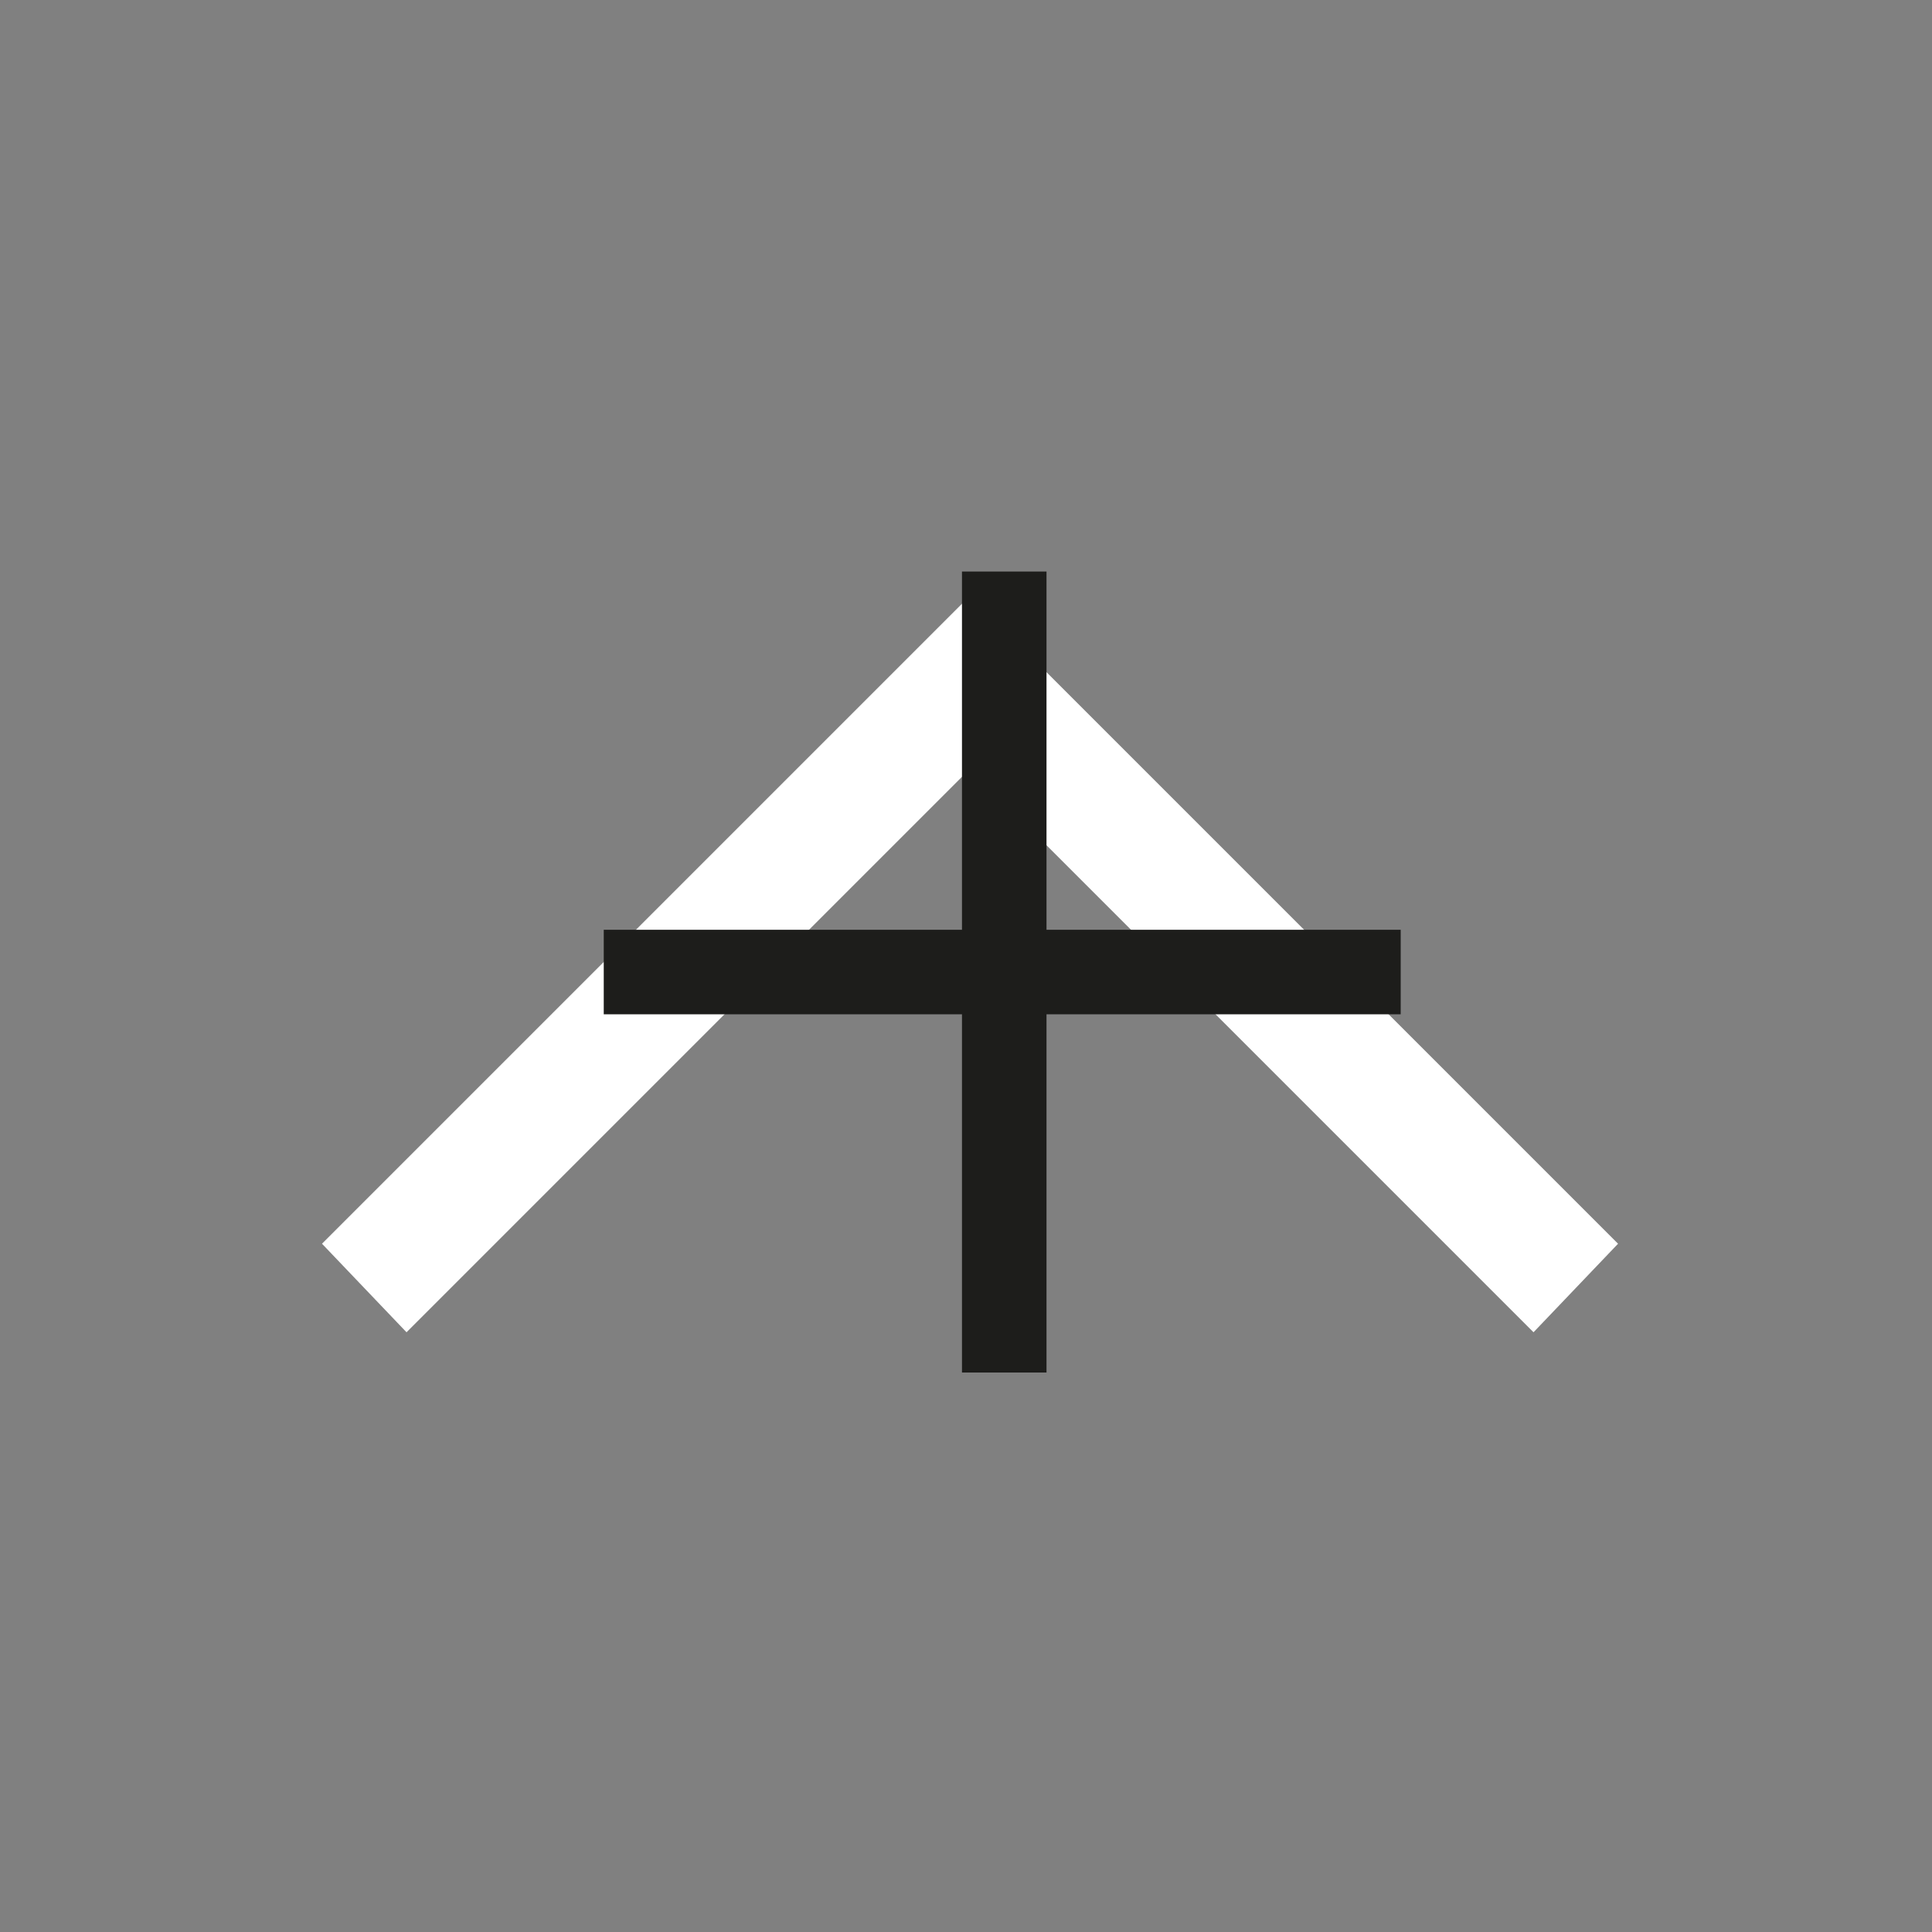 <?xml version="1.0" encoding="utf-8"?>
<!-- Generator: Adobe Illustrator 19.1.0, SVG Export Plug-In . SVG Version: 6.00 Build 0)  -->
<svg version="1.1" id="Ebene_1" xmlns="http://www.w3.org/2000/svg" xmlns:xlink="http://www.w3.org/1999/xlink" x="0px" y="0px"
	 viewBox="-18 19 48 48" style="enable-background:new -18 19 48 48;" xml:space="preserve">
<rect x="-18" y="19" width="48" height="48" fill="#808080" stroke="none"/>
<style type="text/css">
	.st0{fill:#FFFFFF;}
	.st1{fill:#1D1D1B;}
</style>
<polygon class="st0" points="-7.9,52.1 6.1,38.1 20.1,52.1 22.2,49.9 6.1,33.8 -10,49.9 "/>
<polygon class="st1" points="5.9,33.2 5.9,42.1 -3,42.1 -3,44.2 5.9,44.2 5.9,53.1 8,53.1 8,44.2 16.8,44.2 16.8,42.1 8,42.1 
	8,33.2 "/>
</svg>
